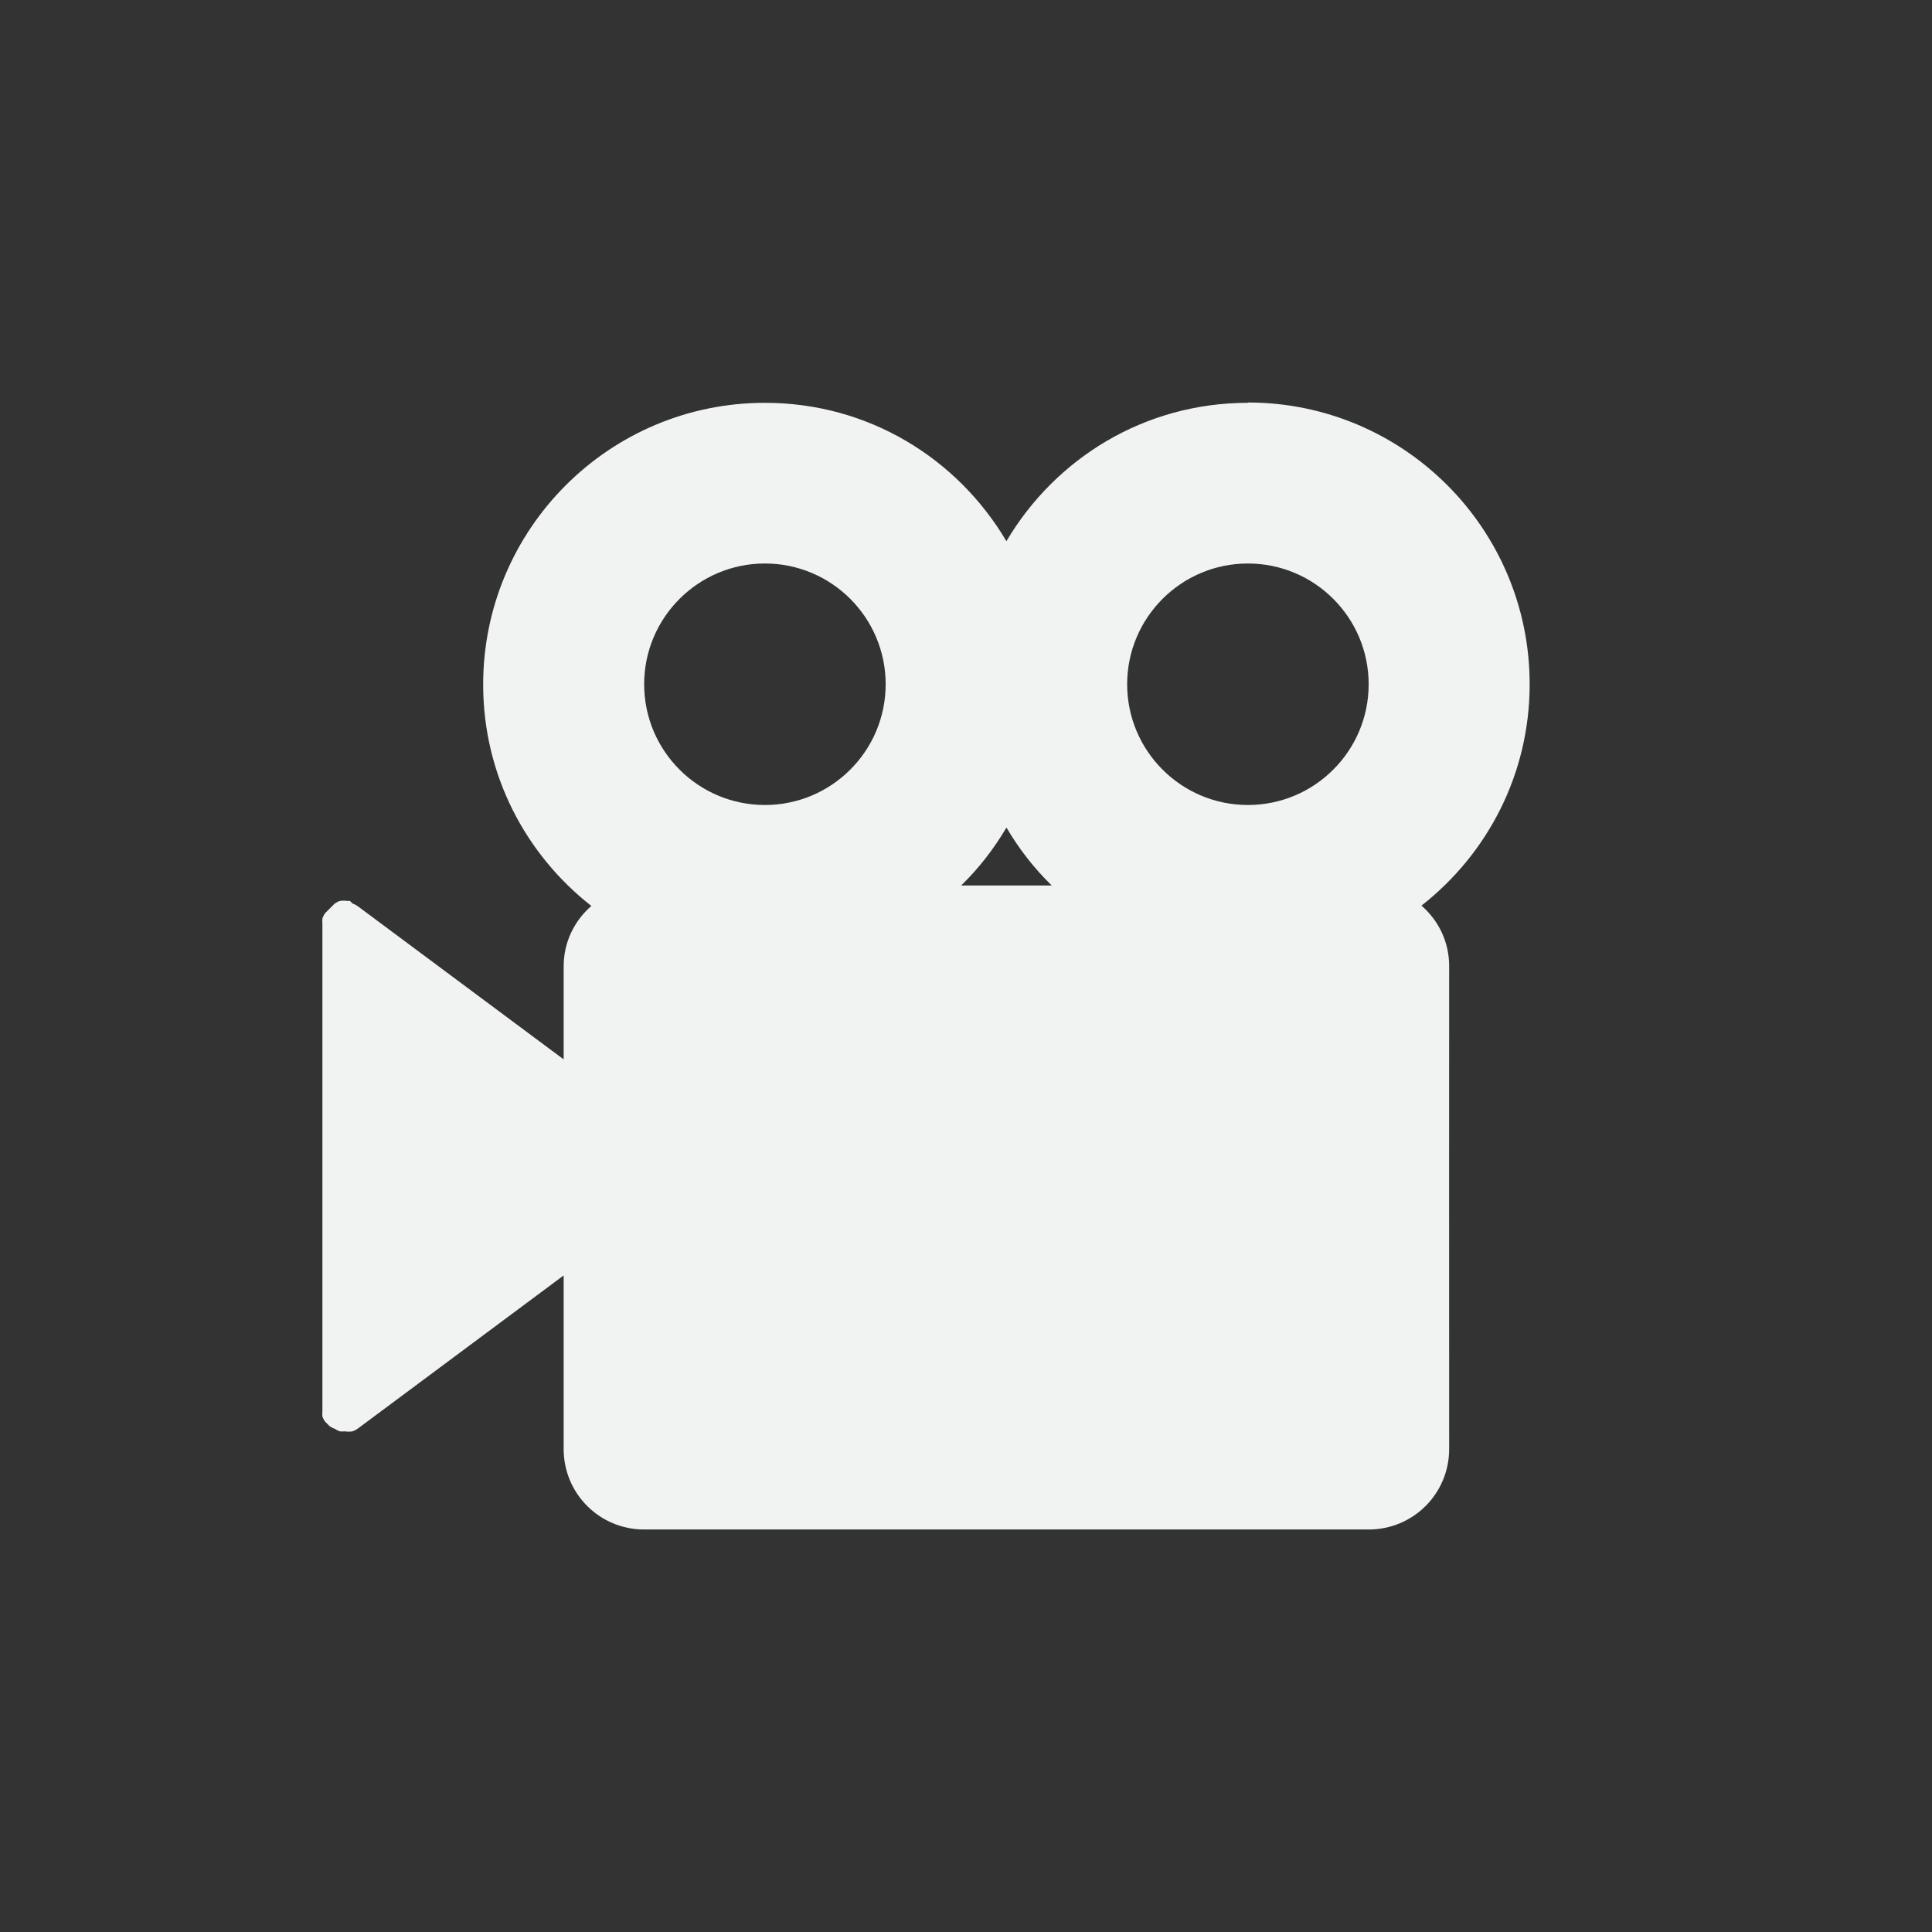 <?xml version="1.0" encoding="UTF-8" standalone="no"?>
<svg
   xmlns:dc="http://purl.org/dc/elements/1.1/"
   xmlns:cc="http://creativecommons.org/ns#"
   xmlns:rdf="http://www.w3.org/1999/02/22-rdf-syntax-ns#"
   xmlns:svg="http://www.w3.org/2000/svg"
   xmlns="http://www.w3.org/2000/svg"
   width="16"
   version="1.1"
	 viewBox="-4 -4 24 24"

   id="svg7384"
   height="16">
  <rect x="-4" y="-4" width="24" height="24" fill="#333333" stroke="none"/>
  <title
     id="title9167">Gnome Symbolic Icon Theme</title>
  <defs
     id="defs7386" />
  <g
     transform="translate(-181,-467)"
     style="display:inline"
     id="layer9" />
  <g
     transform="translate(-181,-467)"
     style="display:inline"
     id="layer10">
    <path
       style="color:#000000;display:inline;overflow:visible;visibility:visible;fill:#f1f2f2;fill-opacity:1;fill-rule:nonzero;stroke:none;stroke-width:1;marker:none;enable-background:accumulate"
       id="rect3057"
       d="m 192.502,468 c 1.933,0 3.5,1.567 3.5,3.5 0,1.119 -0.526,2.109 -1.344,2.75 0.21,0.183 0.344,0.448 0.344,0.75 -0.002,2 0,3.052 0,6 0,0.554 -0.446,1 -1,1 h -9 c -0.554,0 -1,-0.446 -1,-1 v -2.156 l -2.562,1.906 c -0.019,0.013 -0.04,0.024 -0.062,0.031 -0.031,0.005 -0.063,0.005 -0.094,0 -0.021,0.002 -0.042,0.002 -0.062,0 -0.022,-0.008 -0.043,-0.018 -0.062,-0.031 -0.022,-0.008 -0.043,-0.018 -0.062,-0.031 -0.011,-0.01 -0.022,-0.02 -0.031,-0.031 -0.011,-0.01 -0.022,-0.02 -0.031,-0.031 -0.013,-0.019 -0.024,-0.04 -0.031,-0.062 -0.002,-0.021 -0.002,-0.042 0,-0.062 v -6.062 c -0.002,-0.021 -0.002,-0.042 0,-0.062 0.008,-0.022 0.018,-0.043 0.031,-0.062 0.01,-0.011 0.02,-0.022 0.031,-0.031 0.01,-0.011 0.02,-0.022 0.031,-0.031 0.01,-0.011 0.02,-0.022 0.031,-0.031 0.01,-0.011 0.02,-0.022 0.031,-0.031 0.019,-0.013 0.04,-0.024 0.062,-0.031 0.031,-0.005 0.063,-0.005 0.094,0 0.01,-6e-4 0.021,-6e-4 0.031,0 0.011,0.01 0.022,0.02 0.031,0.031 0.022,0.008 0.043,0.018 0.062,0.031 l 2.562,1.906 v -1.156 c 0,-0.302 0.134,-0.567 0.344,-0.75 -0.818,-0.641 -1.344,-1.631 -1.344,-2.75 0,-1.933 1.567,-3.5 3.5,-3.5 1.284,0 2.391,0.688 3,1.719 0.609,-1.03 1.716,-1.719 3,-1.719 z m 0,2 c -0.828,0 -1.5,0.672 -1.5,1.5 0,0.828 0.672,1.5 1.5,1.5 0.828,0 1.5,-0.672 1.5,-1.5 0,-0.828 -0.672,-1.5 -1.5,-1.5 z m -6,0 c -0.828,0 -1.5,0.672 -1.5,1.5 0,0.828 0.672,1.5 1.5,1.5 0.828,0 1.5,-0.672 1.5,-1.5 0,-0.828 -0.672,-1.5 -1.5,-1.5 z m 3,3.281 c -0.158,0.267 -0.341,0.503 -0.562,0.719 h 1.125 c -0.221,-0.216 -0.404,-0.451 -0.562,-0.719 z" />
  </g>
  <g
     transform="translate(-181,-467)"
     id="layer11" />
  <g
     transform="translate(-181,-467)"
     style="display:inline"
     id="layer13" />
  <g
     transform="translate(-181,-467)"
     id="layer14" />
  <g
     transform="translate(-181,-467)"
     style="display:inline"
     id="layer15" />
  <g
     transform="translate(-181,-467)"
     style="display:inline"
     id="g71291" />
  <g
     transform="translate(-181,-467)"
     style="display:inline"
     id="g4953" />
  <g
     transform="translate(-181,-467)"
     style="display:inline"
     id="layer12" />
</svg>
